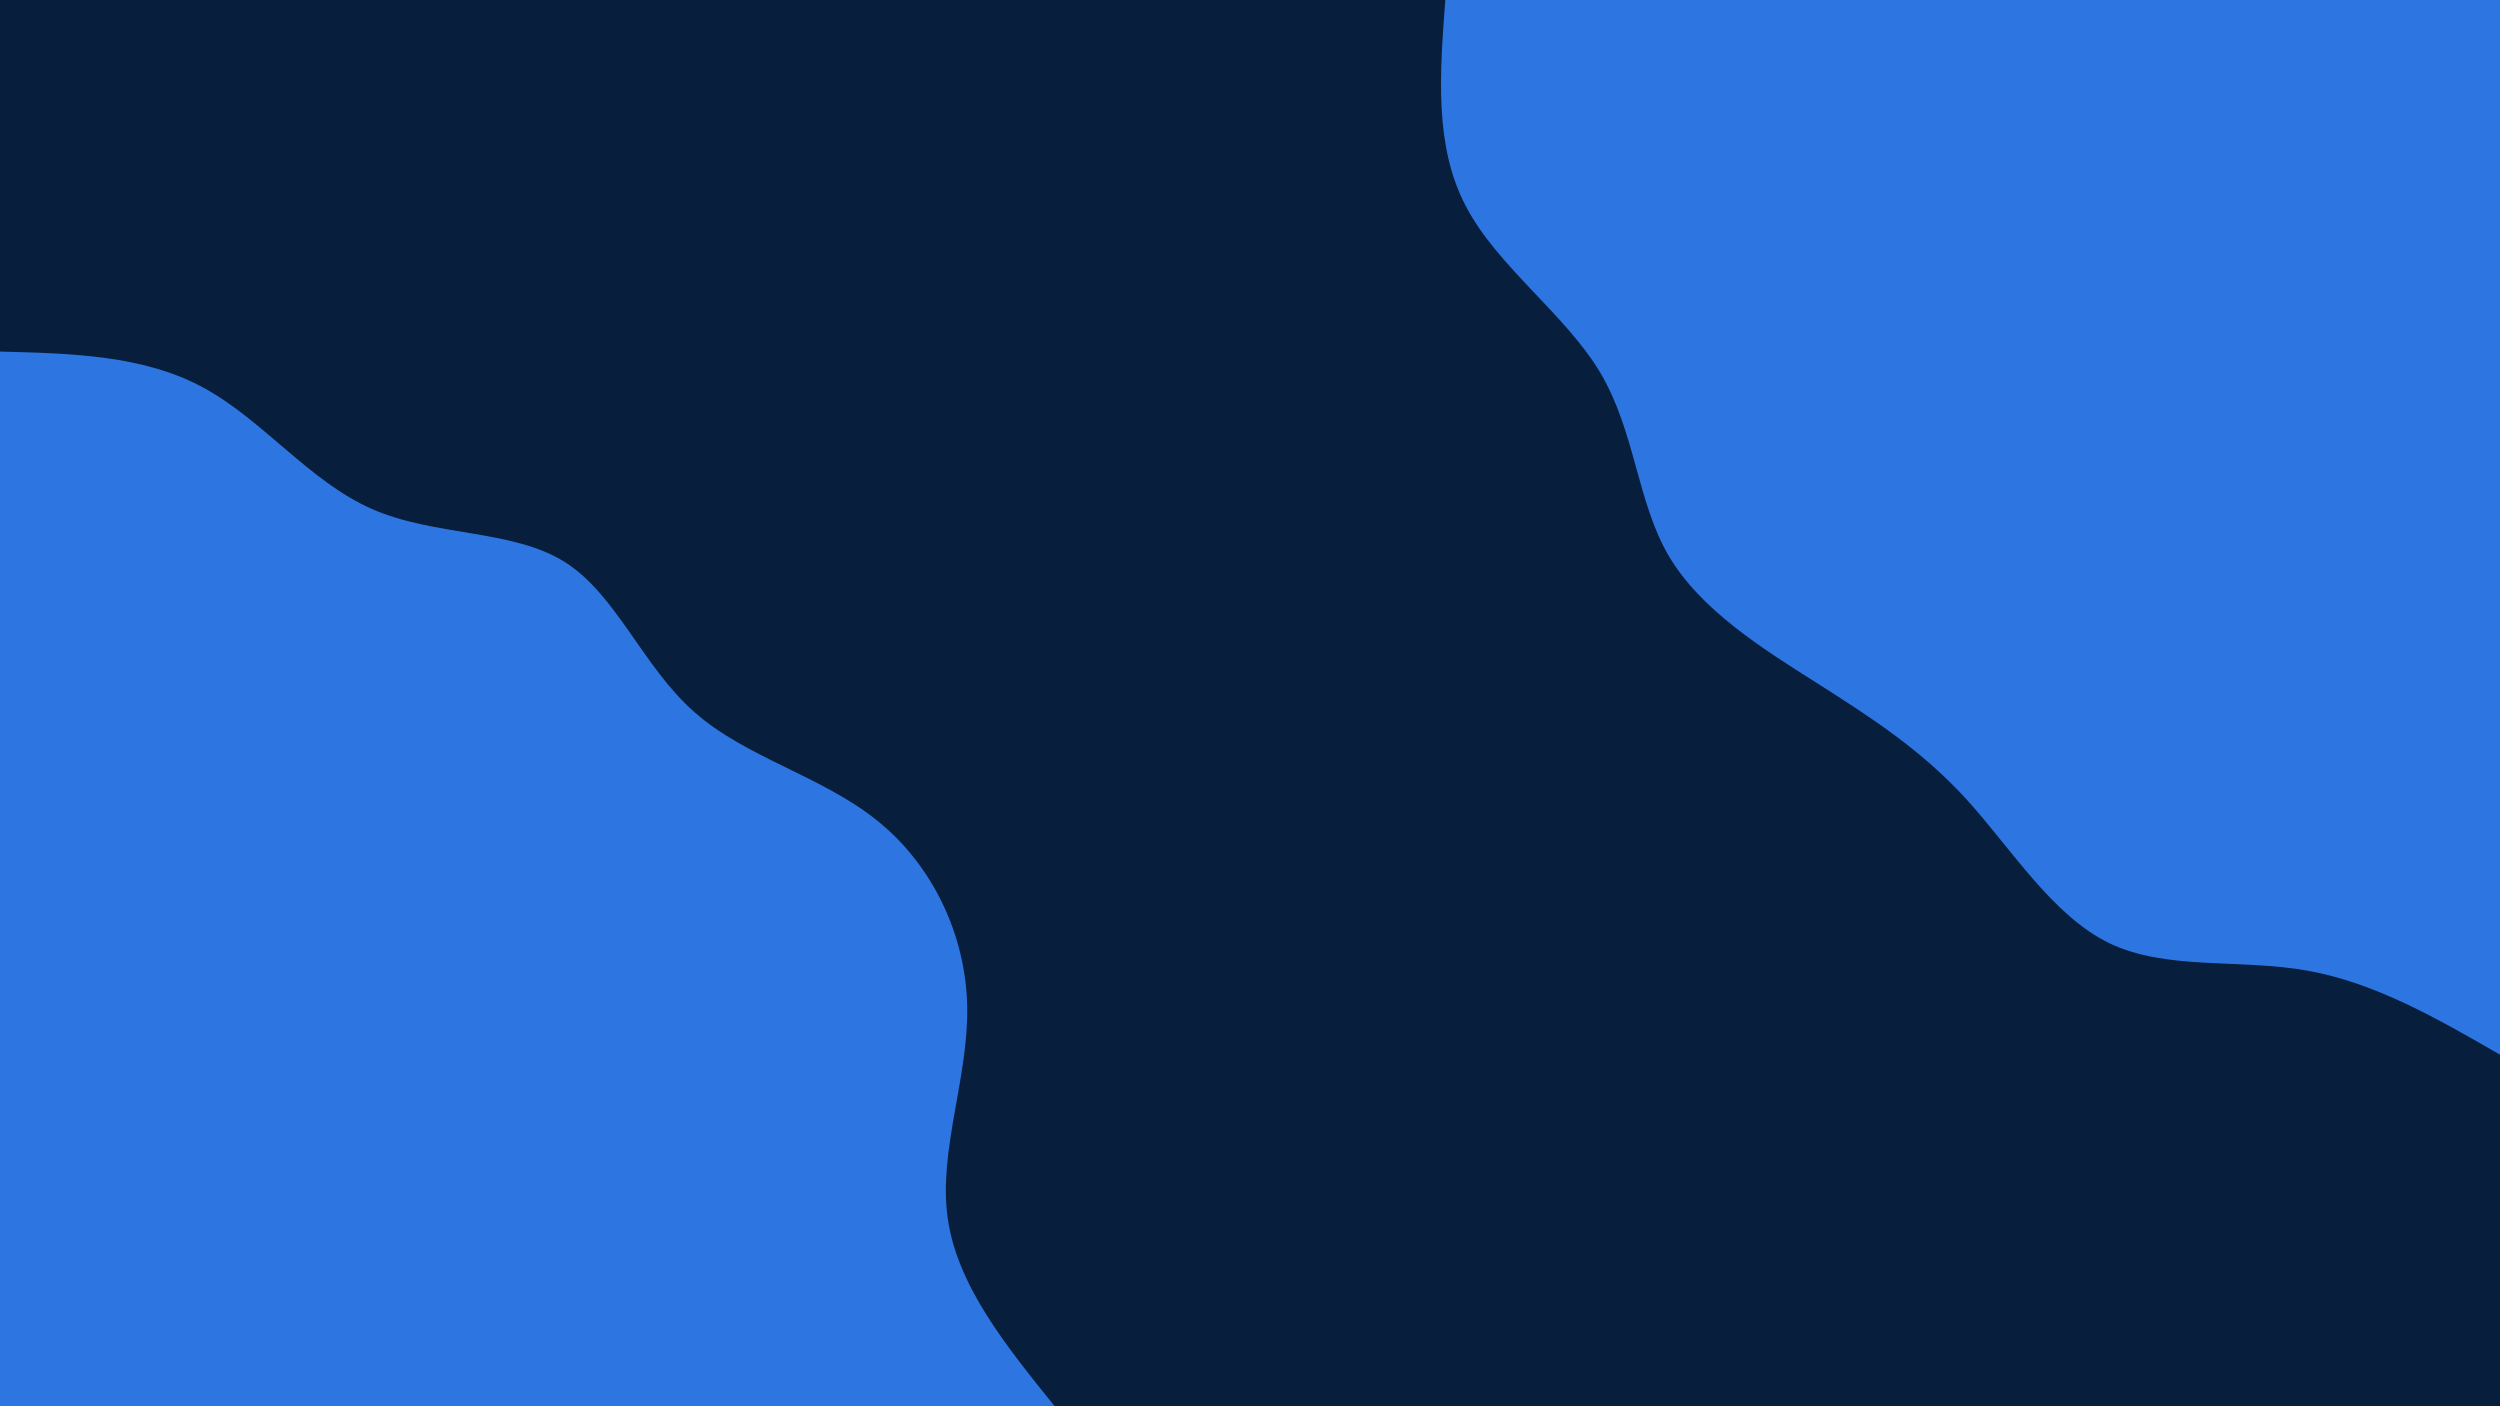 <svg id="visual" viewBox="0 0 960 540" width="960" height="540" xmlns="http://www.w3.org/2000/svg" xmlns:xlink="http://www.w3.org/1999/xlink" version="1.1"><rect x="0" y="0" width="960" height="540" fill="#081e3d"></rect><defs><linearGradient id="grad1_0" x1="43.8%" y1="0%" x2="100%" y2="100%"><stop offset="14.444%" stop-color="#081e3d" stop-opacity="1"></stop><stop offset="85.556%" stop-color="#081e3d" stop-opacity="1"></stop></linearGradient></defs><defs><linearGradient id="grad2_0" x1="0%" y1="0%" x2="56.3%" y2="100%"><stop offset="14.444%" stop-color="#081e3d" stop-opacity="1"></stop><stop offset="85.556%" stop-color="#081e3d" stop-opacity="1"></stop></linearGradient></defs><g transform="translate(960, 0)"><path d="M0 405C-24.1 391.1 -48.1 377.3 -74.1 372.7C-100.2 368.1 -128.1 372.7 -150 362.2C-171.9 351.6 -187.7 325.8 -205 306.8C-222.3 287.9 -241.1 275.8 -262.3 262.3C-283.5 248.9 -307.1 234.1 -319.3 213.3C-331.4 192.5 -332.1 165.7 -345.5 143.1C-359 120.5 -385.2 102.2 -397.2 79C-409.3 55.9 -407.1 27.9 -405 0L0 0Z" fill="#2d75e1"></path></g><g transform="translate(0, 540)"><path d="M0 -405C27.5 -404.3 55 -403.6 77.8 -391.3C100.6 -379.1 118.7 -355.2 142.7 -344.6C166.7 -334 196.6 -336.8 216.7 -324.3C236.7 -311.8 246.8 -284 266.6 -266.6C286.3 -249.1 315.6 -242 336.7 -225C357.9 -208.1 370.8 -181.3 371.4 -153.8C372 -126.4 360.3 -98.1 363.9 -72.4C367.4 -46.6 386.2 -23.3 405 0L0 0Z" fill="#2d75e1"></path></g></svg>